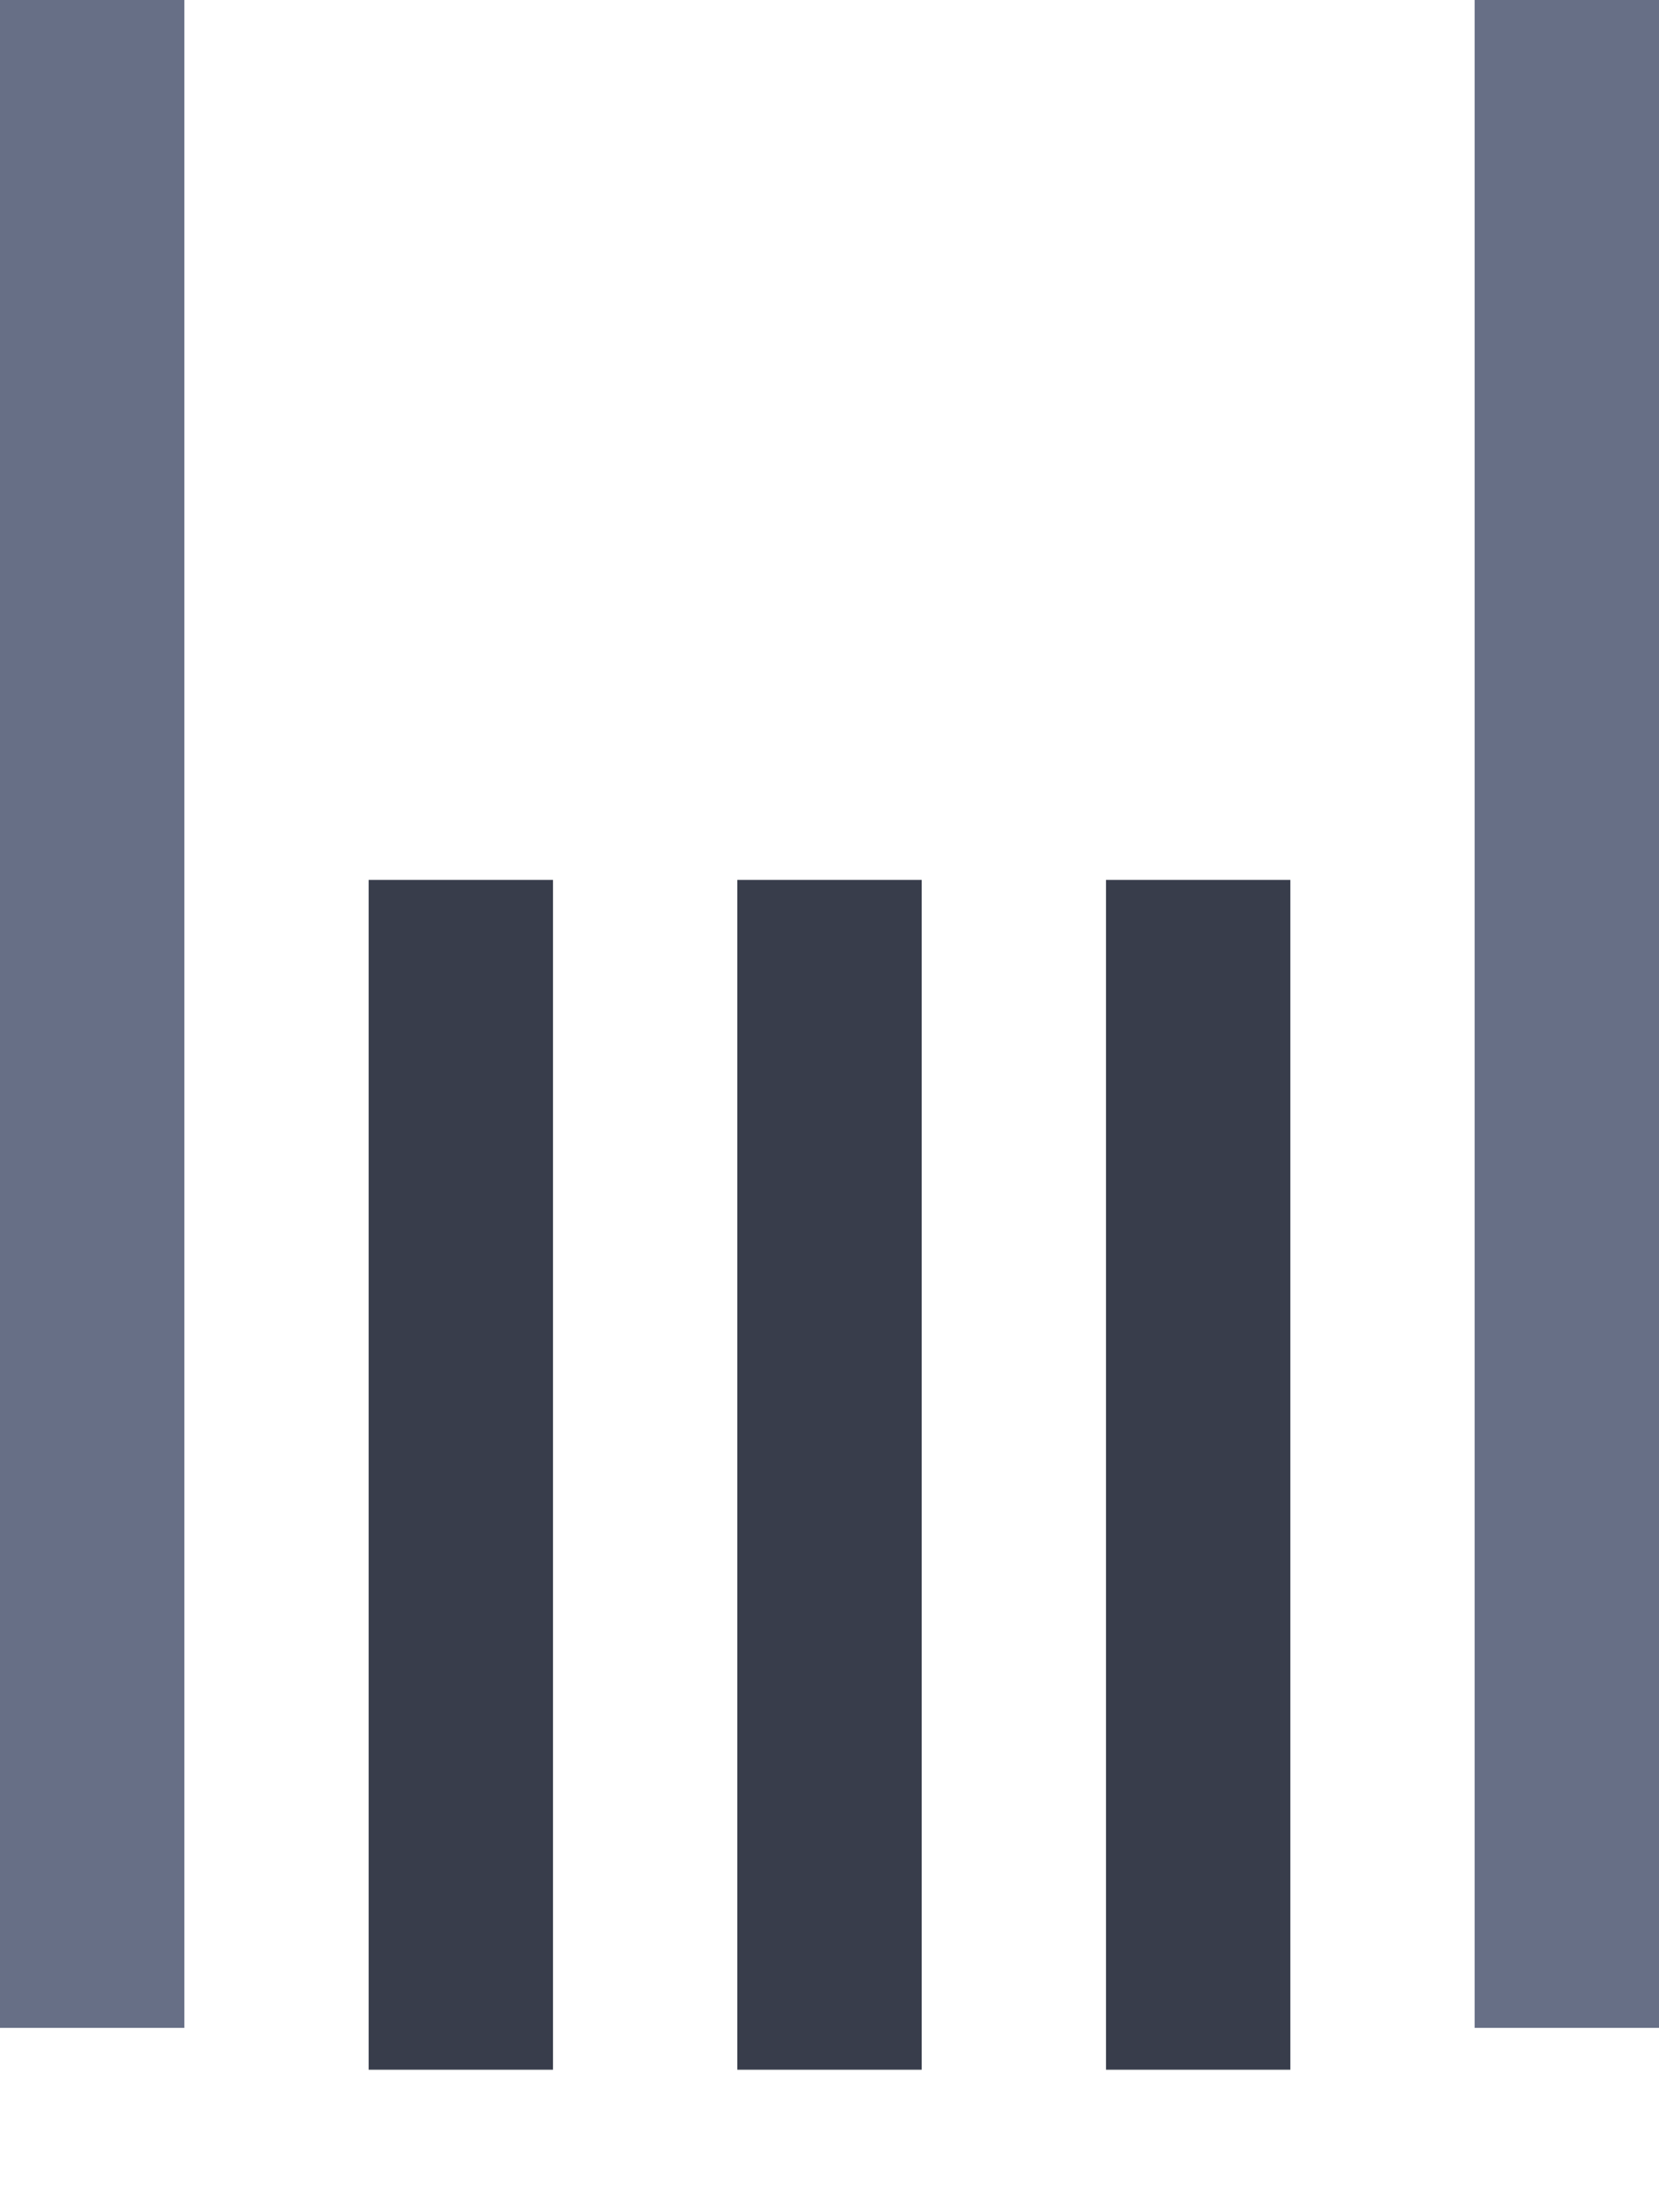 <?xml version="1.0" encoding="UTF-8"?>
<svg width="9px" height="12px" viewBox="0 0 9 12" version="1.1" xmlns="http://www.w3.org/2000/svg" xmlns:xlink="http://www.w3.org/1999/xlink">
    <!-- Generator: sketchtool 60 (101010) - https://sketch.com -->
    <title>5A7B0CD4-5A23-4C41-986B-6B79666F6A79</title>
    <desc>Created with sketchtool.</desc>
    <g id="Page-1" stroke="none" stroke-width="1" fill="none" fill-rule="evenodd" stroke-linecap="square">
        <g id="VAP-Copy-11" transform="translate(-1286, -766)">
            <g id="timeline" transform="translate(-10, 738)">
                <g id="Group-14" transform="translate(1296, 28)">
                    <g id="timeline_zoom_out_ico">
                        <line x1="8.5" y1="10.5" x2="8.5" y2="0.5" id="Line-5" stroke="#676F86"></line>
                        <line x1="6.5" y1="10.727" x2="6.5" y2="5.273" id="Line-5" stroke="#383D4B"></line>
                        <line x1="4.5" y1="10.727" x2="4.5" y2="5.273" id="Line-5" stroke="#383D4B"></line>
                        <line x1="2.5" y1="10.727" x2="2.5" y2="5.273" id="Line-5" stroke="#383D4B"></line>
                        <line x1="0.5" y1="10.5" x2="0.5" y2="0.5" id="Line-5" stroke="#676F86"></line>
                    </g>
                </g>
            </g>
        </g>
    </g>
</svg>